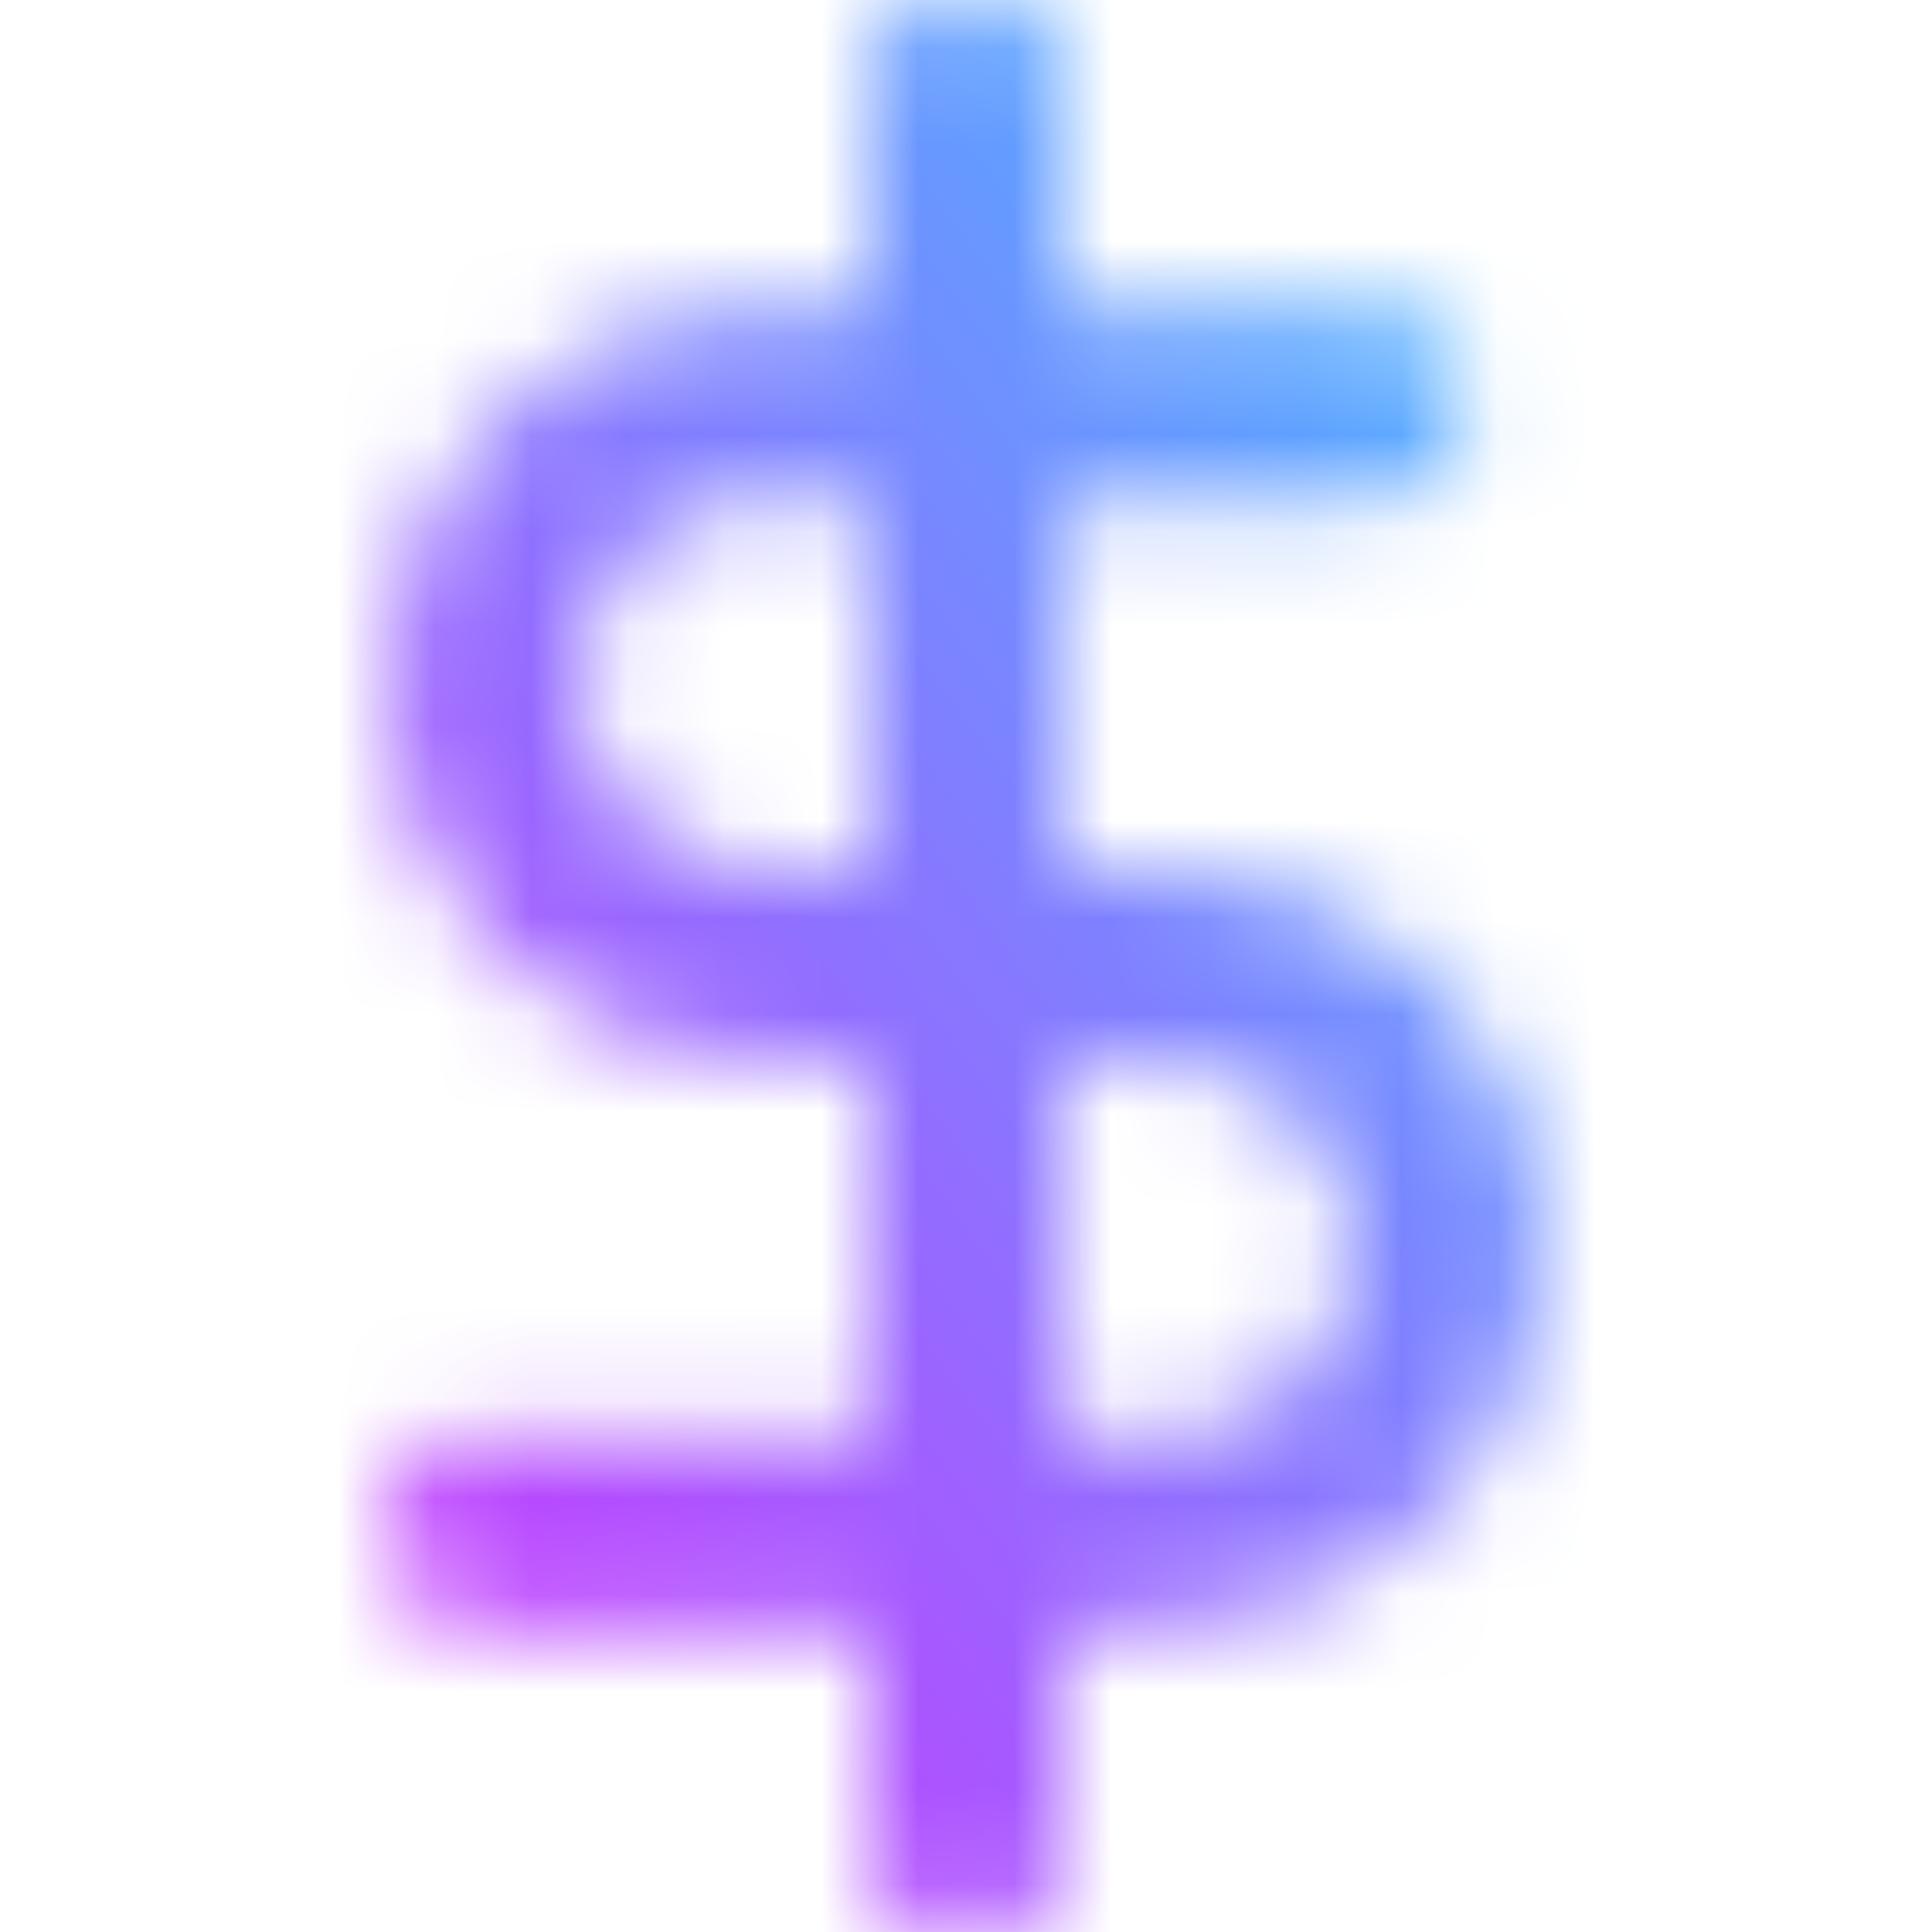 <svg width="20" height="20" viewBox="0 0 20 20" fill="none" xmlns="http://www.w3.org/2000/svg">
<mask id="mask0_7339_10240" style="mask-type:alpha" maskUnits="userSpaceOnUse" x="0" y="0" width="20" height="20">
<g clip-path="url(#clip0_7339_10240)">
<g clip-path="url(#clip1_7339_10240)">
<path d="M10 0.832V19.165" stroke="#FCFCFC" stroke-width="2" stroke-linecap="round" stroke-linejoin="round"/>
<path d="M14.167 4.168H7.917C7.143 4.168 6.401 4.475 5.854 5.022C5.307 5.569 5 6.311 5 7.085C5 7.858 5.307 8.6 5.854 9.147C6.401 9.694 7.143 10.001 7.917 10.001H12.083C12.857 10.001 13.599 10.309 14.146 10.856C14.693 11.403 15 12.144 15 12.918C15 13.691 14.693 14.433 14.146 14.98C13.599 15.527 12.857 15.835 12.083 15.835H5" stroke="#FCFCFC" stroke-width="2" stroke-linecap="round" stroke-linejoin="round"/>
</g>
</g>
</mask>
<g mask="url(#mask0_7339_10240)">
<rect x="-4" y="-6" width="32" height="32" fill="url(#paint0_linear_7339_10240)"/>
</g>
<defs>
<linearGradient id="paint0_linear_7339_10240" x1="31.84" y1="69.915" x2="62.169" y2="47.882" gradientUnits="userSpaceOnUse">
<stop stop-color="#FF00FF"/>
<stop offset="1" stop-color="#00FFFF"/>
</linearGradient>
<clipPath id="clip0_7339_10240">
<rect width="20" height="20" fill="white"/>
</clipPath>
<clipPath id="clip1_7339_10240">
<rect width="20" height="20" fill="white"/>
</clipPath>
</defs>
</svg>

